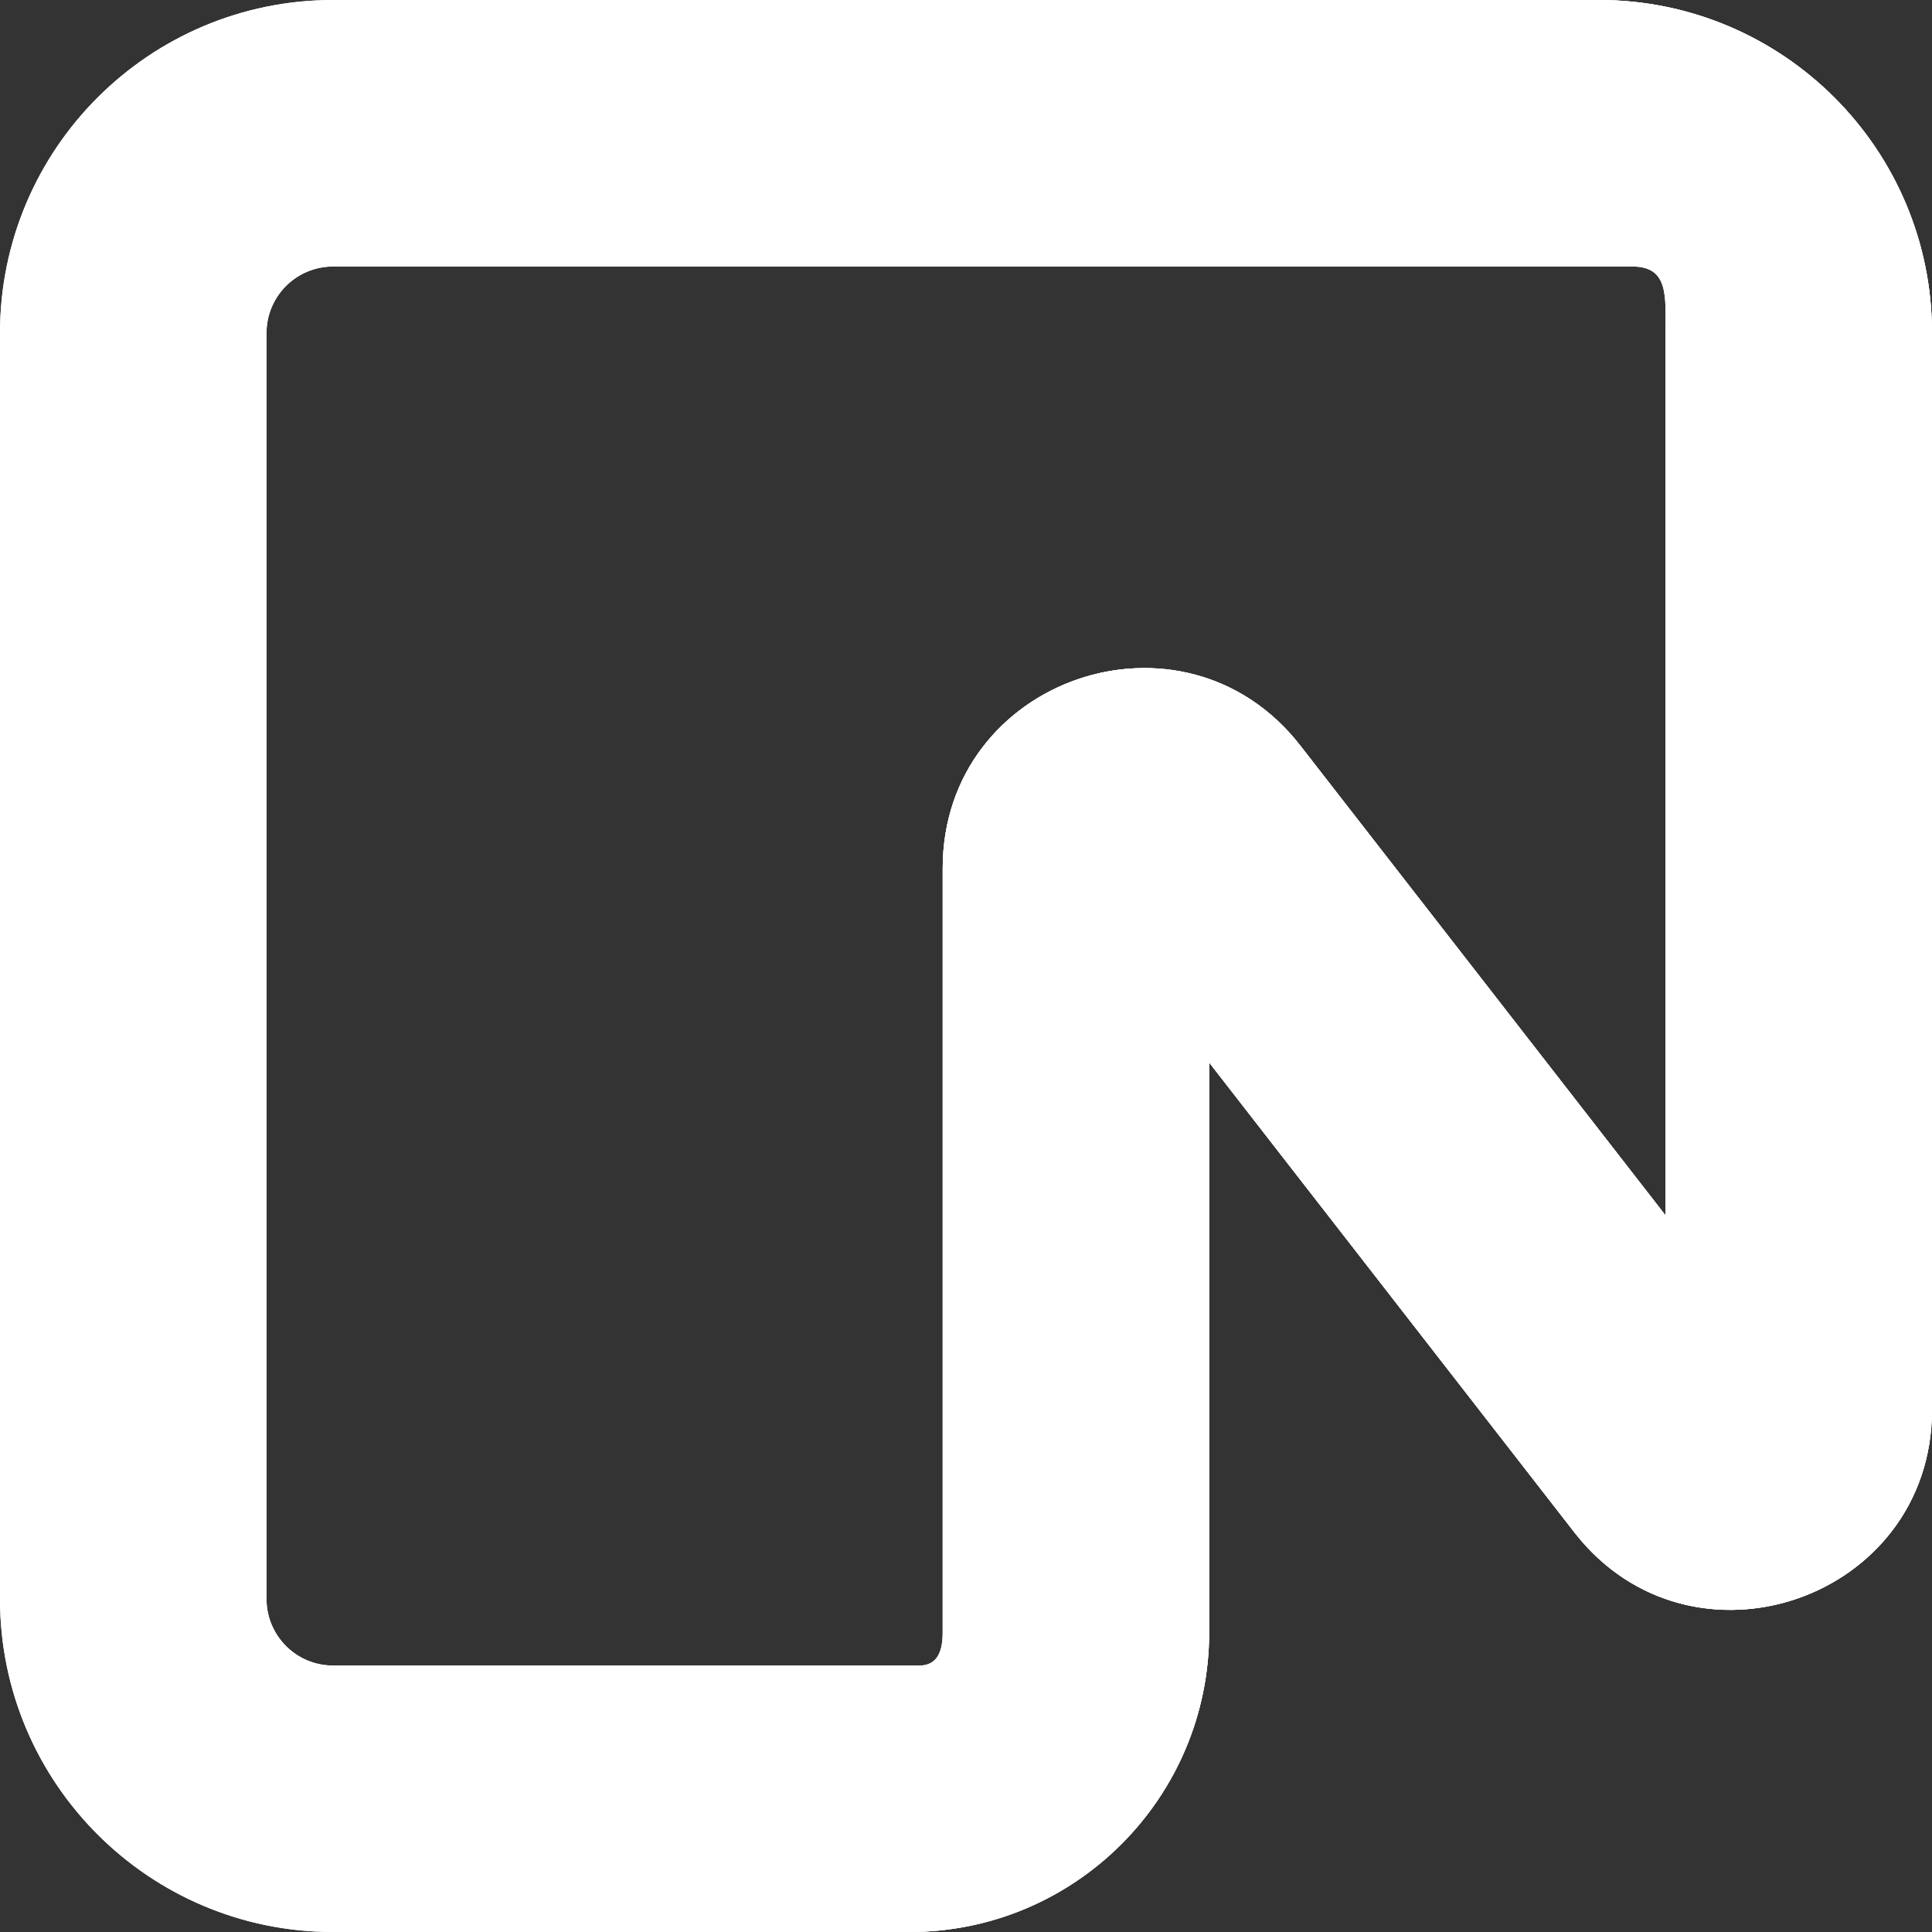 <svg width="36" height="36" viewBox="0 0 36 36" fill="none" xmlns="http://www.w3.org/2000/svg">
  <rect x="0" y="0" width="36" height="36" fill="#333333" stroke="none"/>
  <path fill-rule="evenodd" clip-rule="evenodd" d="M0 6.207C0 2.779 2.779 0 6.207 0H29.793C33.221 0 36 2.779 36 6.207V26.267C36 29.813 31.512 31.352 29.336 28.553L22.531 19.799V30.414C22.531 33.499 20.03 36 16.945 36H6.207C2.779 36 0 33.221 0 29.793V6.207ZM6.207 4.966C5.521 4.966 4.966 5.521 4.966 6.207V29.793C4.966 30.479 5.521 31.035 6.207 31.035H17.131C17.474 31.035 17.566 30.757 17.566 30.414V16.18C17.566 12.633 22.053 11.094 24.23 13.894L31.035 22.647V6.207C31.035 5.521 31.099 4.966 30.414 4.966H6.207Z" fill="white" />
  <path fill-rule="evenodd" clip-rule="evenodd" d="M0 6.207C0 2.779 2.779 0 6.207 0H29.793C33.221 0 36 2.779 36 6.207V26.267C36 29.813 31.512 31.352 29.336 28.553L22.531 19.799V30.414C22.531 33.499 20.03 36 16.945 36H6.207C2.779 36 0 33.221 0 29.793V6.207ZM6.207 4.966C5.521 4.966 4.966 5.521 4.966 6.207V29.793C4.966 30.479 5.521 31.035 6.207 31.035H17.131C17.474 31.035 17.566 30.757 17.566 30.414V16.18C17.566 12.633 22.053 11.094 24.23 13.894L31.035 22.647V6.207C31.035 5.521 31.099 4.966 30.414 4.966H6.207Z" fill="white" />
  <path d="M29.793 0C33.221 0 36 2.779 36 6.207V26.267C36 29.813 31.512 31.352 29.336 28.553L22.531 19.799V30.414C22.531 33.499 20.03 36 16.945 36C17.288 36 17.566 35.722 17.566 35.379V16.18C17.566 12.633 22.053 11.094 24.23 13.894L31.035 22.647V1.241C31.035 0.556 30.479 0 29.793 0Z" fill="white" />
</svg>